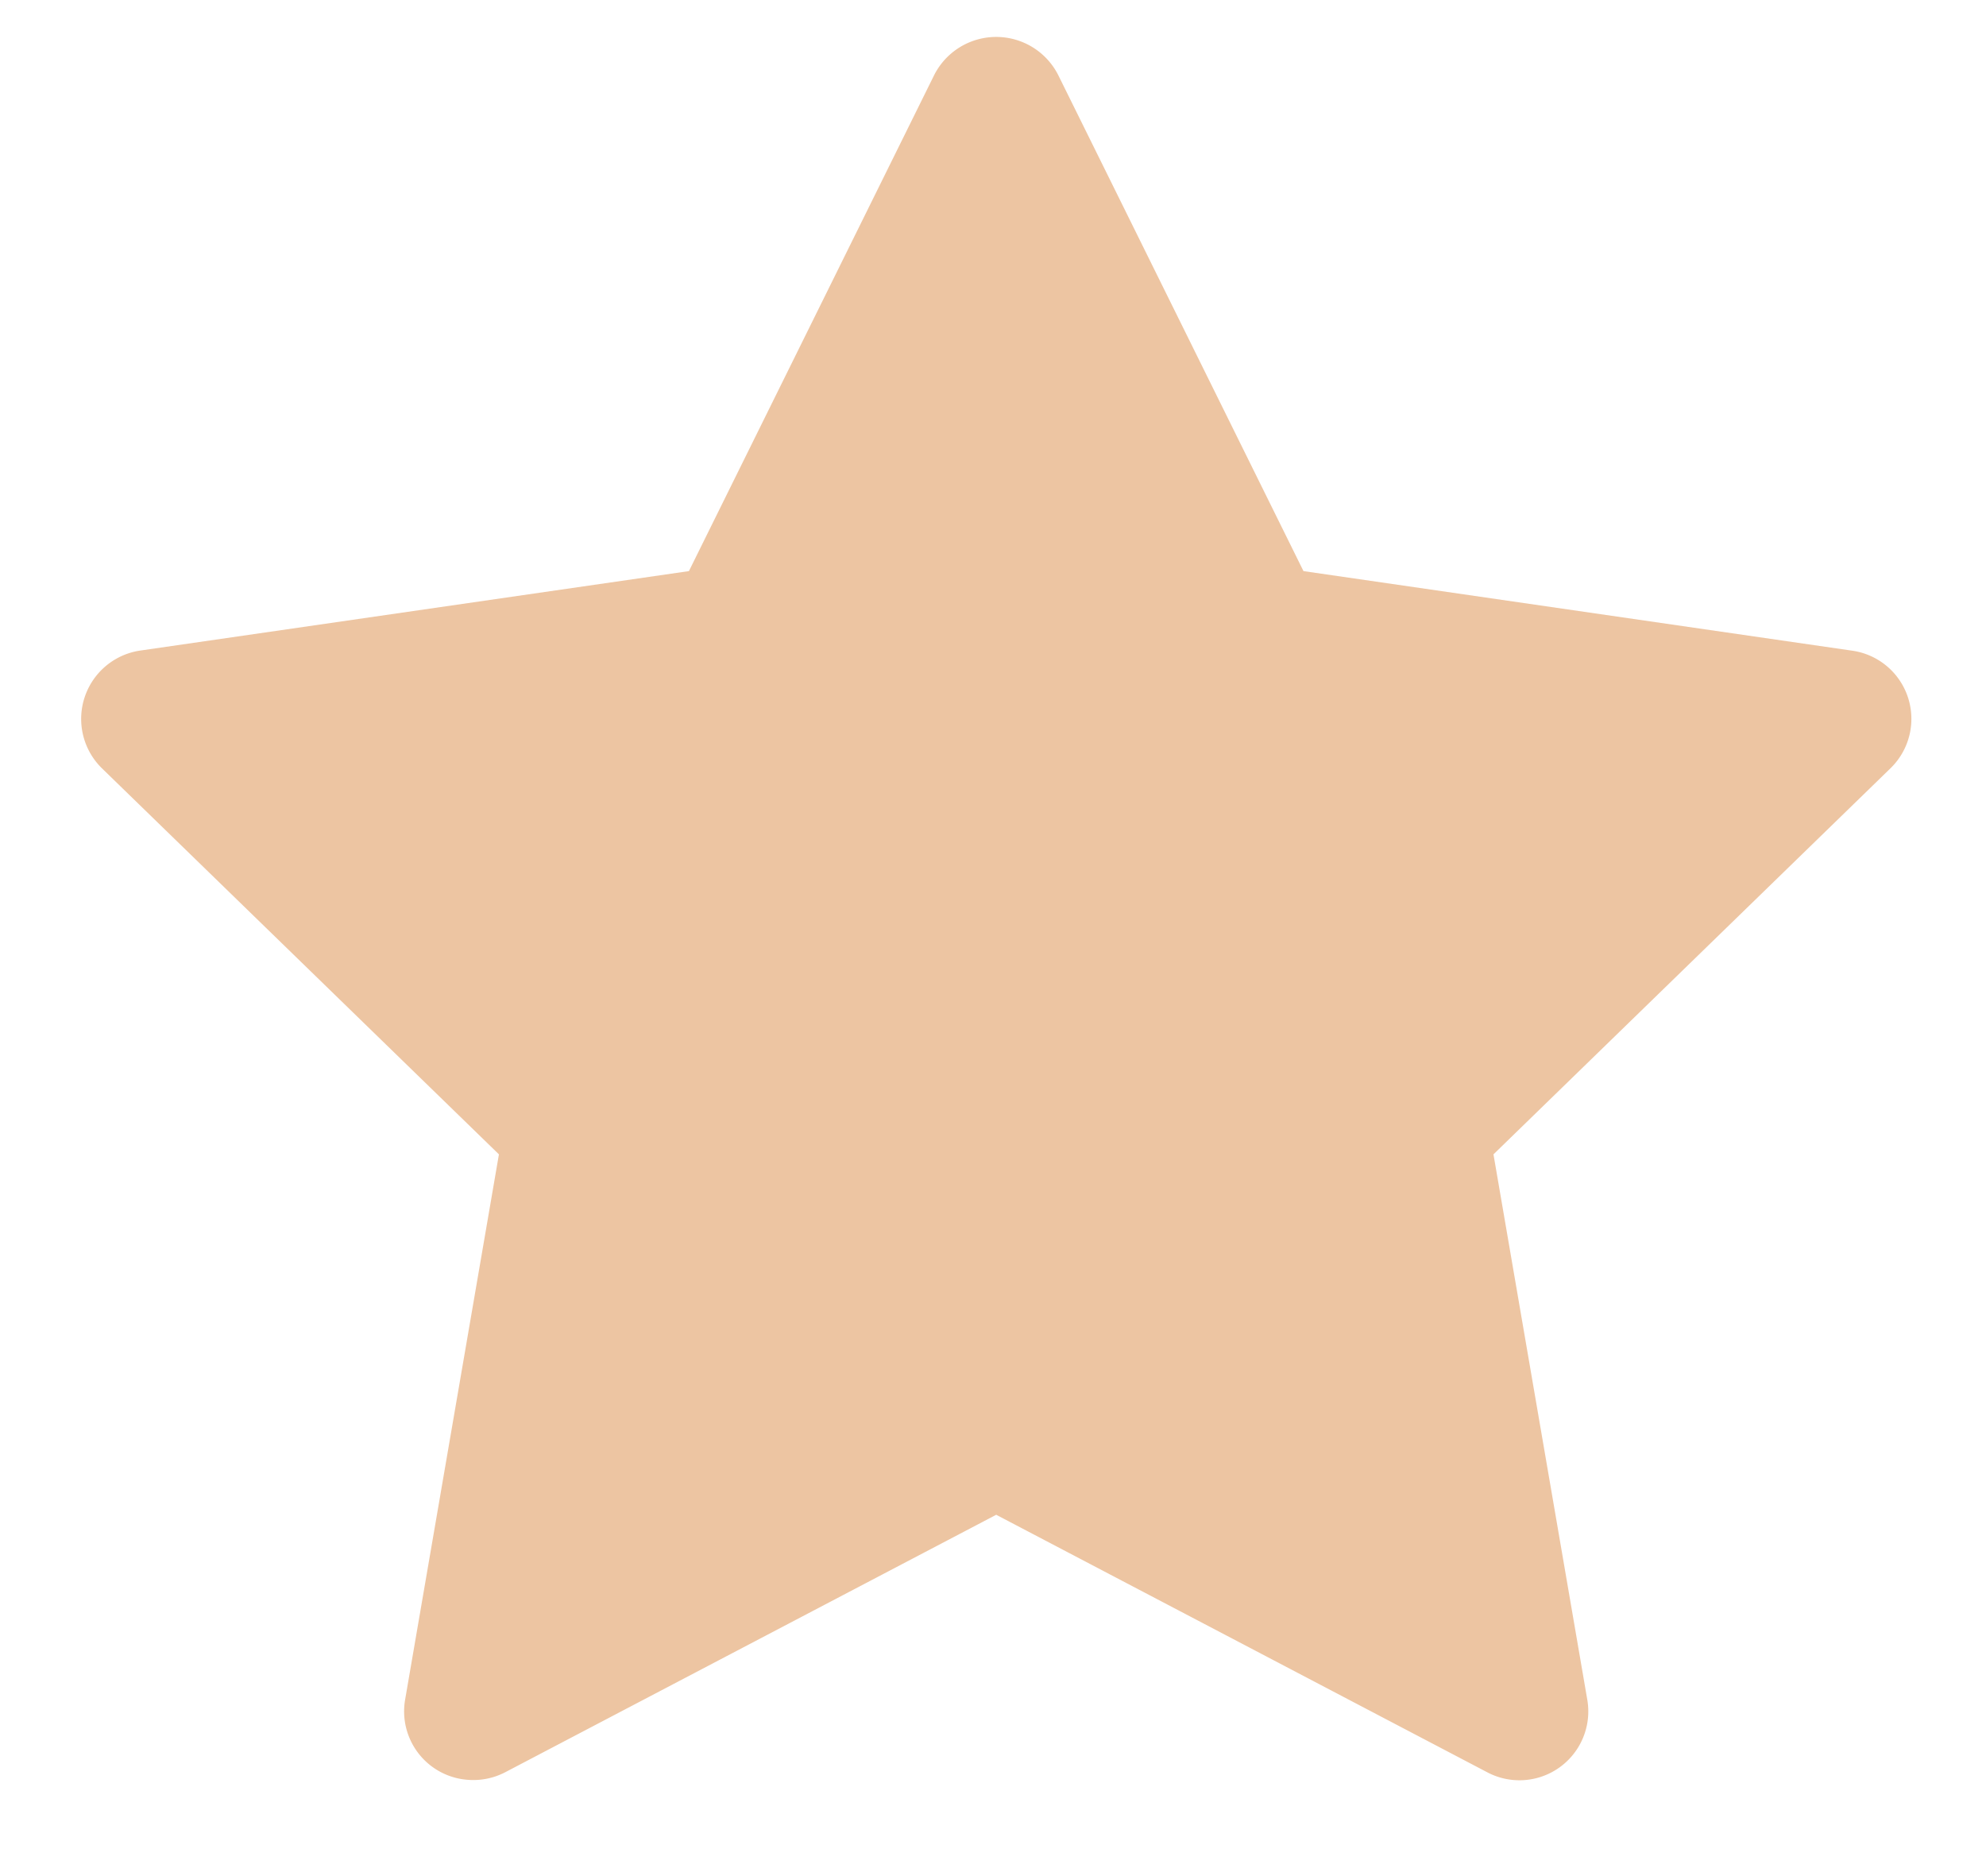 <svg width="18" height="17" fill="none" xmlns="http://www.w3.org/2000/svg"><path d="M16.787 5.896l-4.973-.721L9.591.68a.63.63 0 00-1.124 0L6.244 5.175l-4.973.72a.626.626 0 00-.347 1.067l3.598 3.498-.85 4.94a.622.622 0 00.572.728.627.627 0 00.337-.07l4.448-2.332 4.448 2.332a.624.624 0 00.909-.658l-.85-4.94 3.598-3.498a.624.624 0 00-.347-1.066z" fill="#EDC5A2"/></svg>